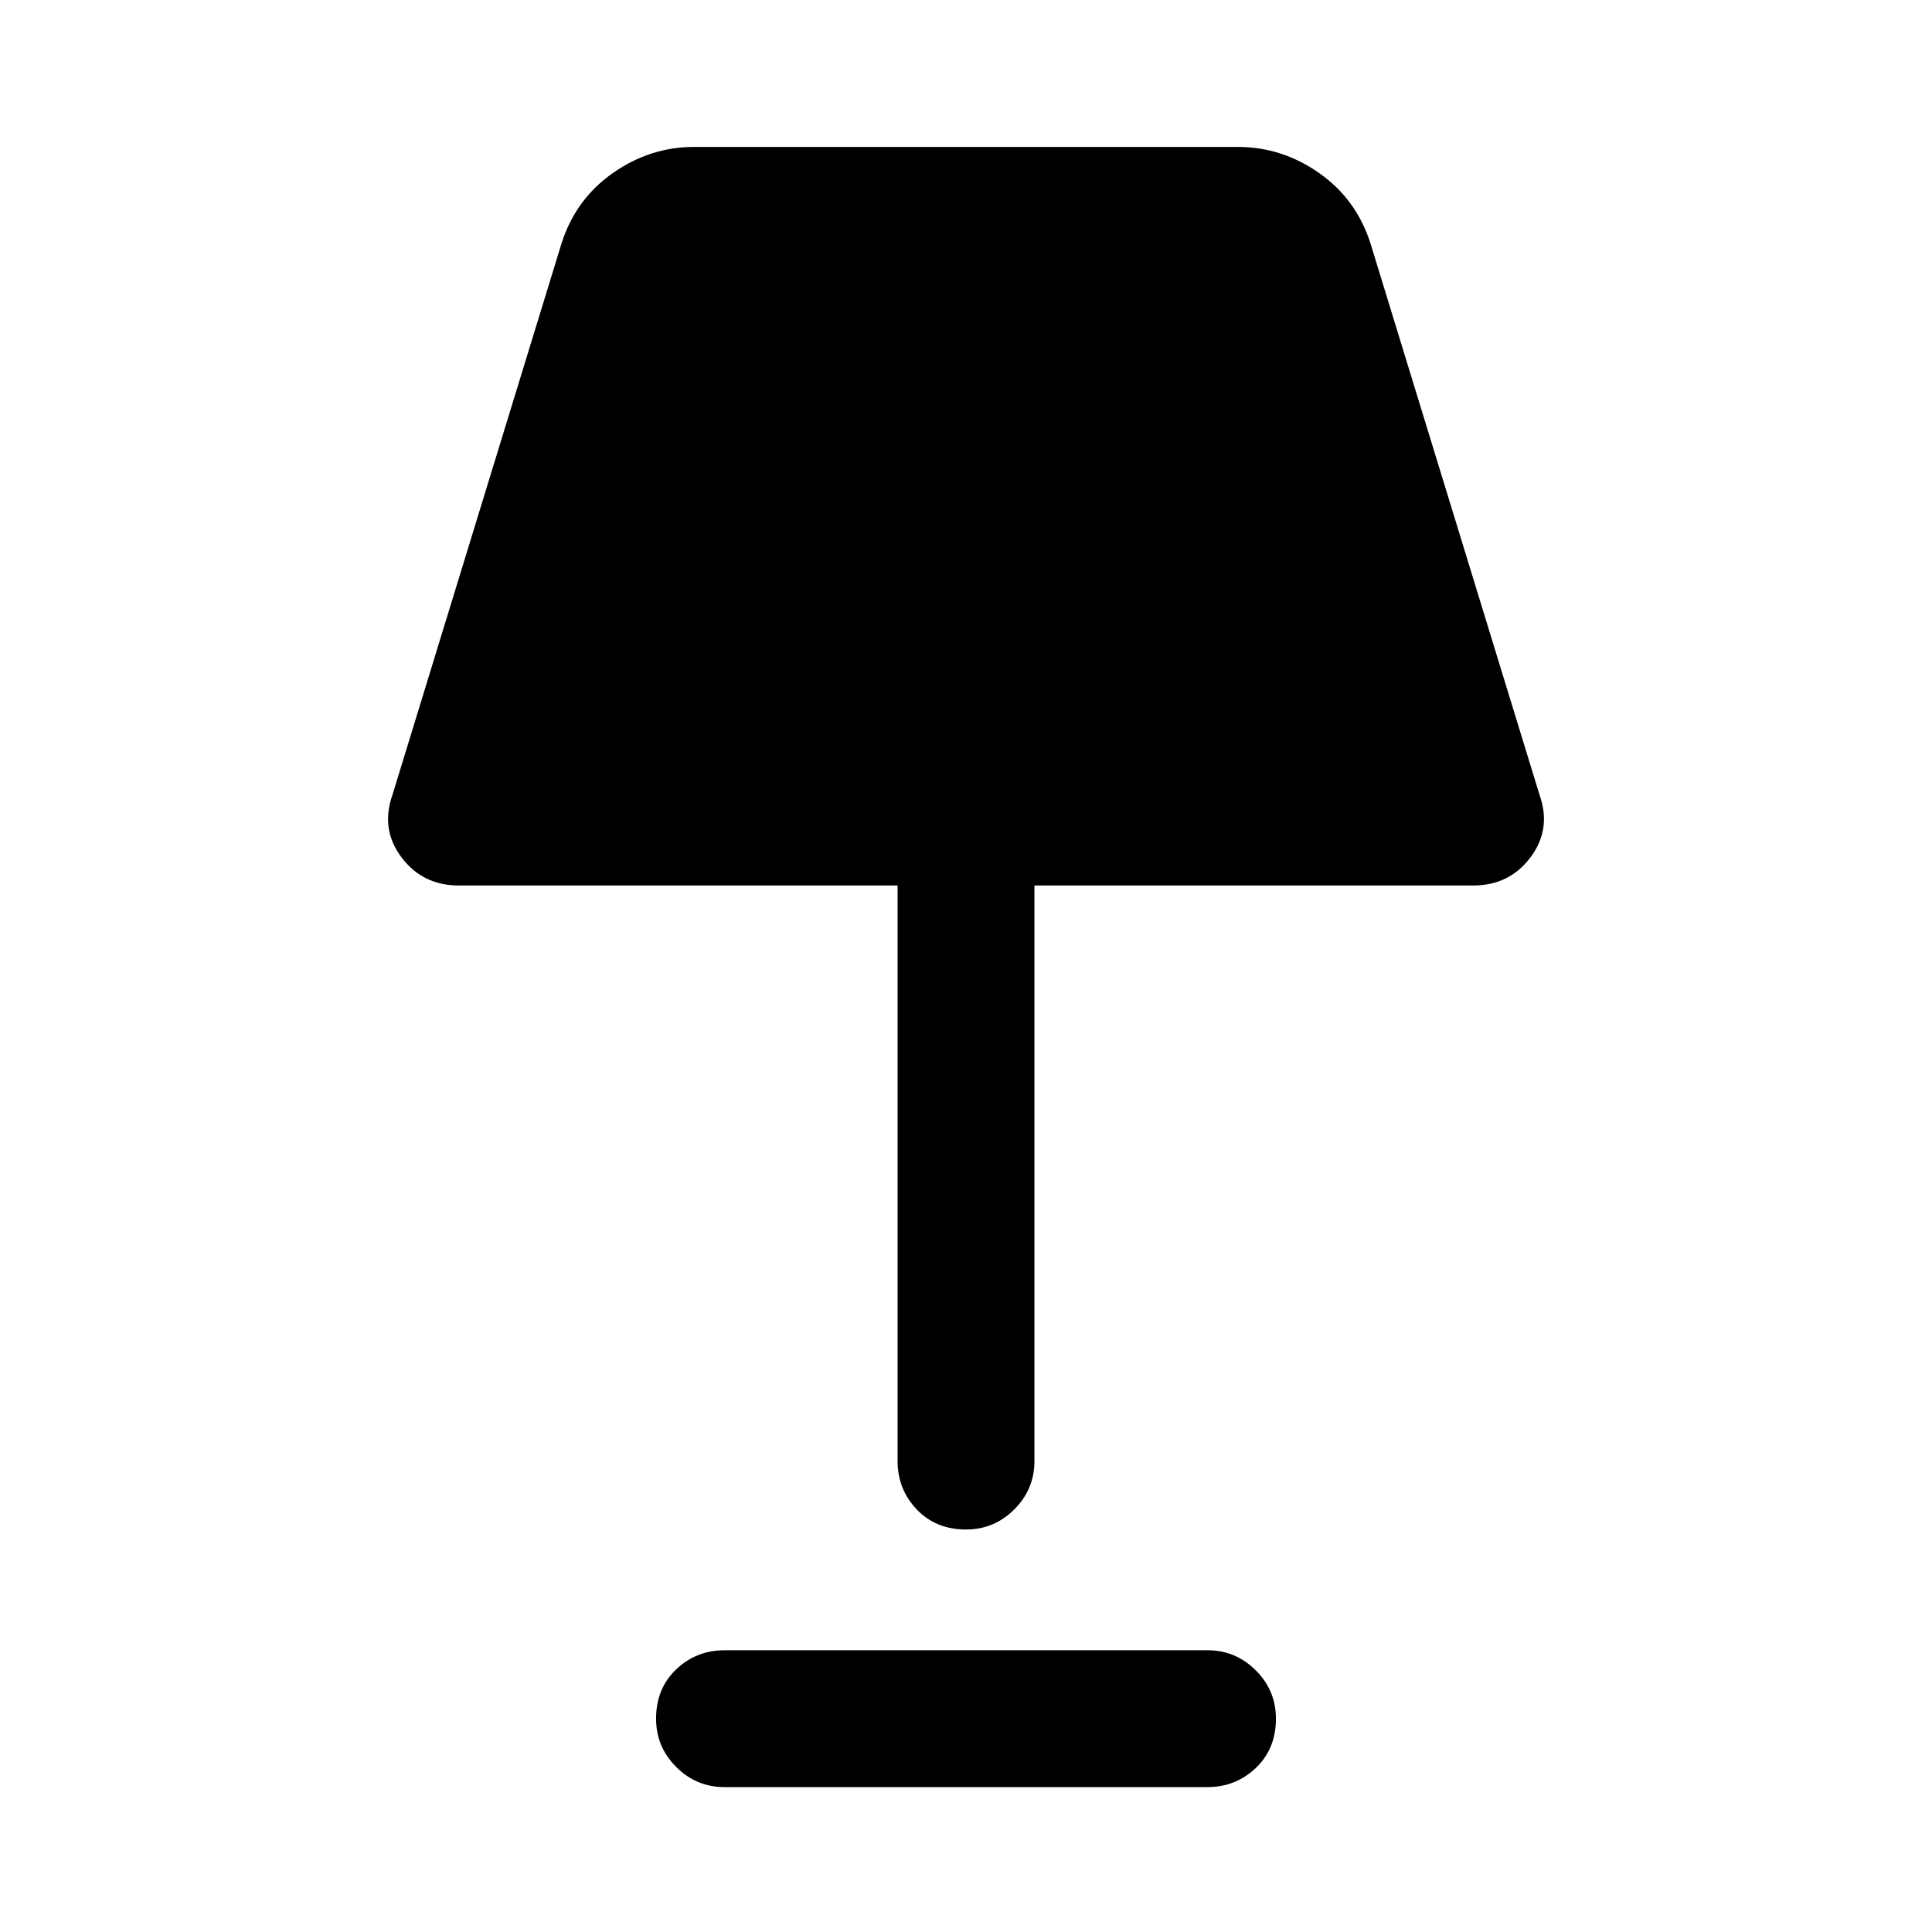 <svg xmlns="http://www.w3.org/2000/svg" height="48" width="48"><path d="M24 38q-.75 0-1.225-.5-.475-.5-.475-1.2V22H11.4q-.9 0-1.425-.7t-.225-1.55l4.2-13.7q.35-1.1 1.275-1.75.925-.65 2.025-.65h13.5q1.1 0 2.025.65.925.65 1.275 1.75l4.2 13.7q.3.85-.225 1.55-.525.7-1.425.7H25.7v14.3q0 .7-.5 1.2T24 38Zm-6 6.4q-.7 0-1.2-.5t-.5-1.2q0-.75.5-1.225Q17.3 41 18 41h12q.7 0 1.2.5t.5 1.2q0 .75-.5 1.225-.5.475-1.2.475Z"/></svg>
